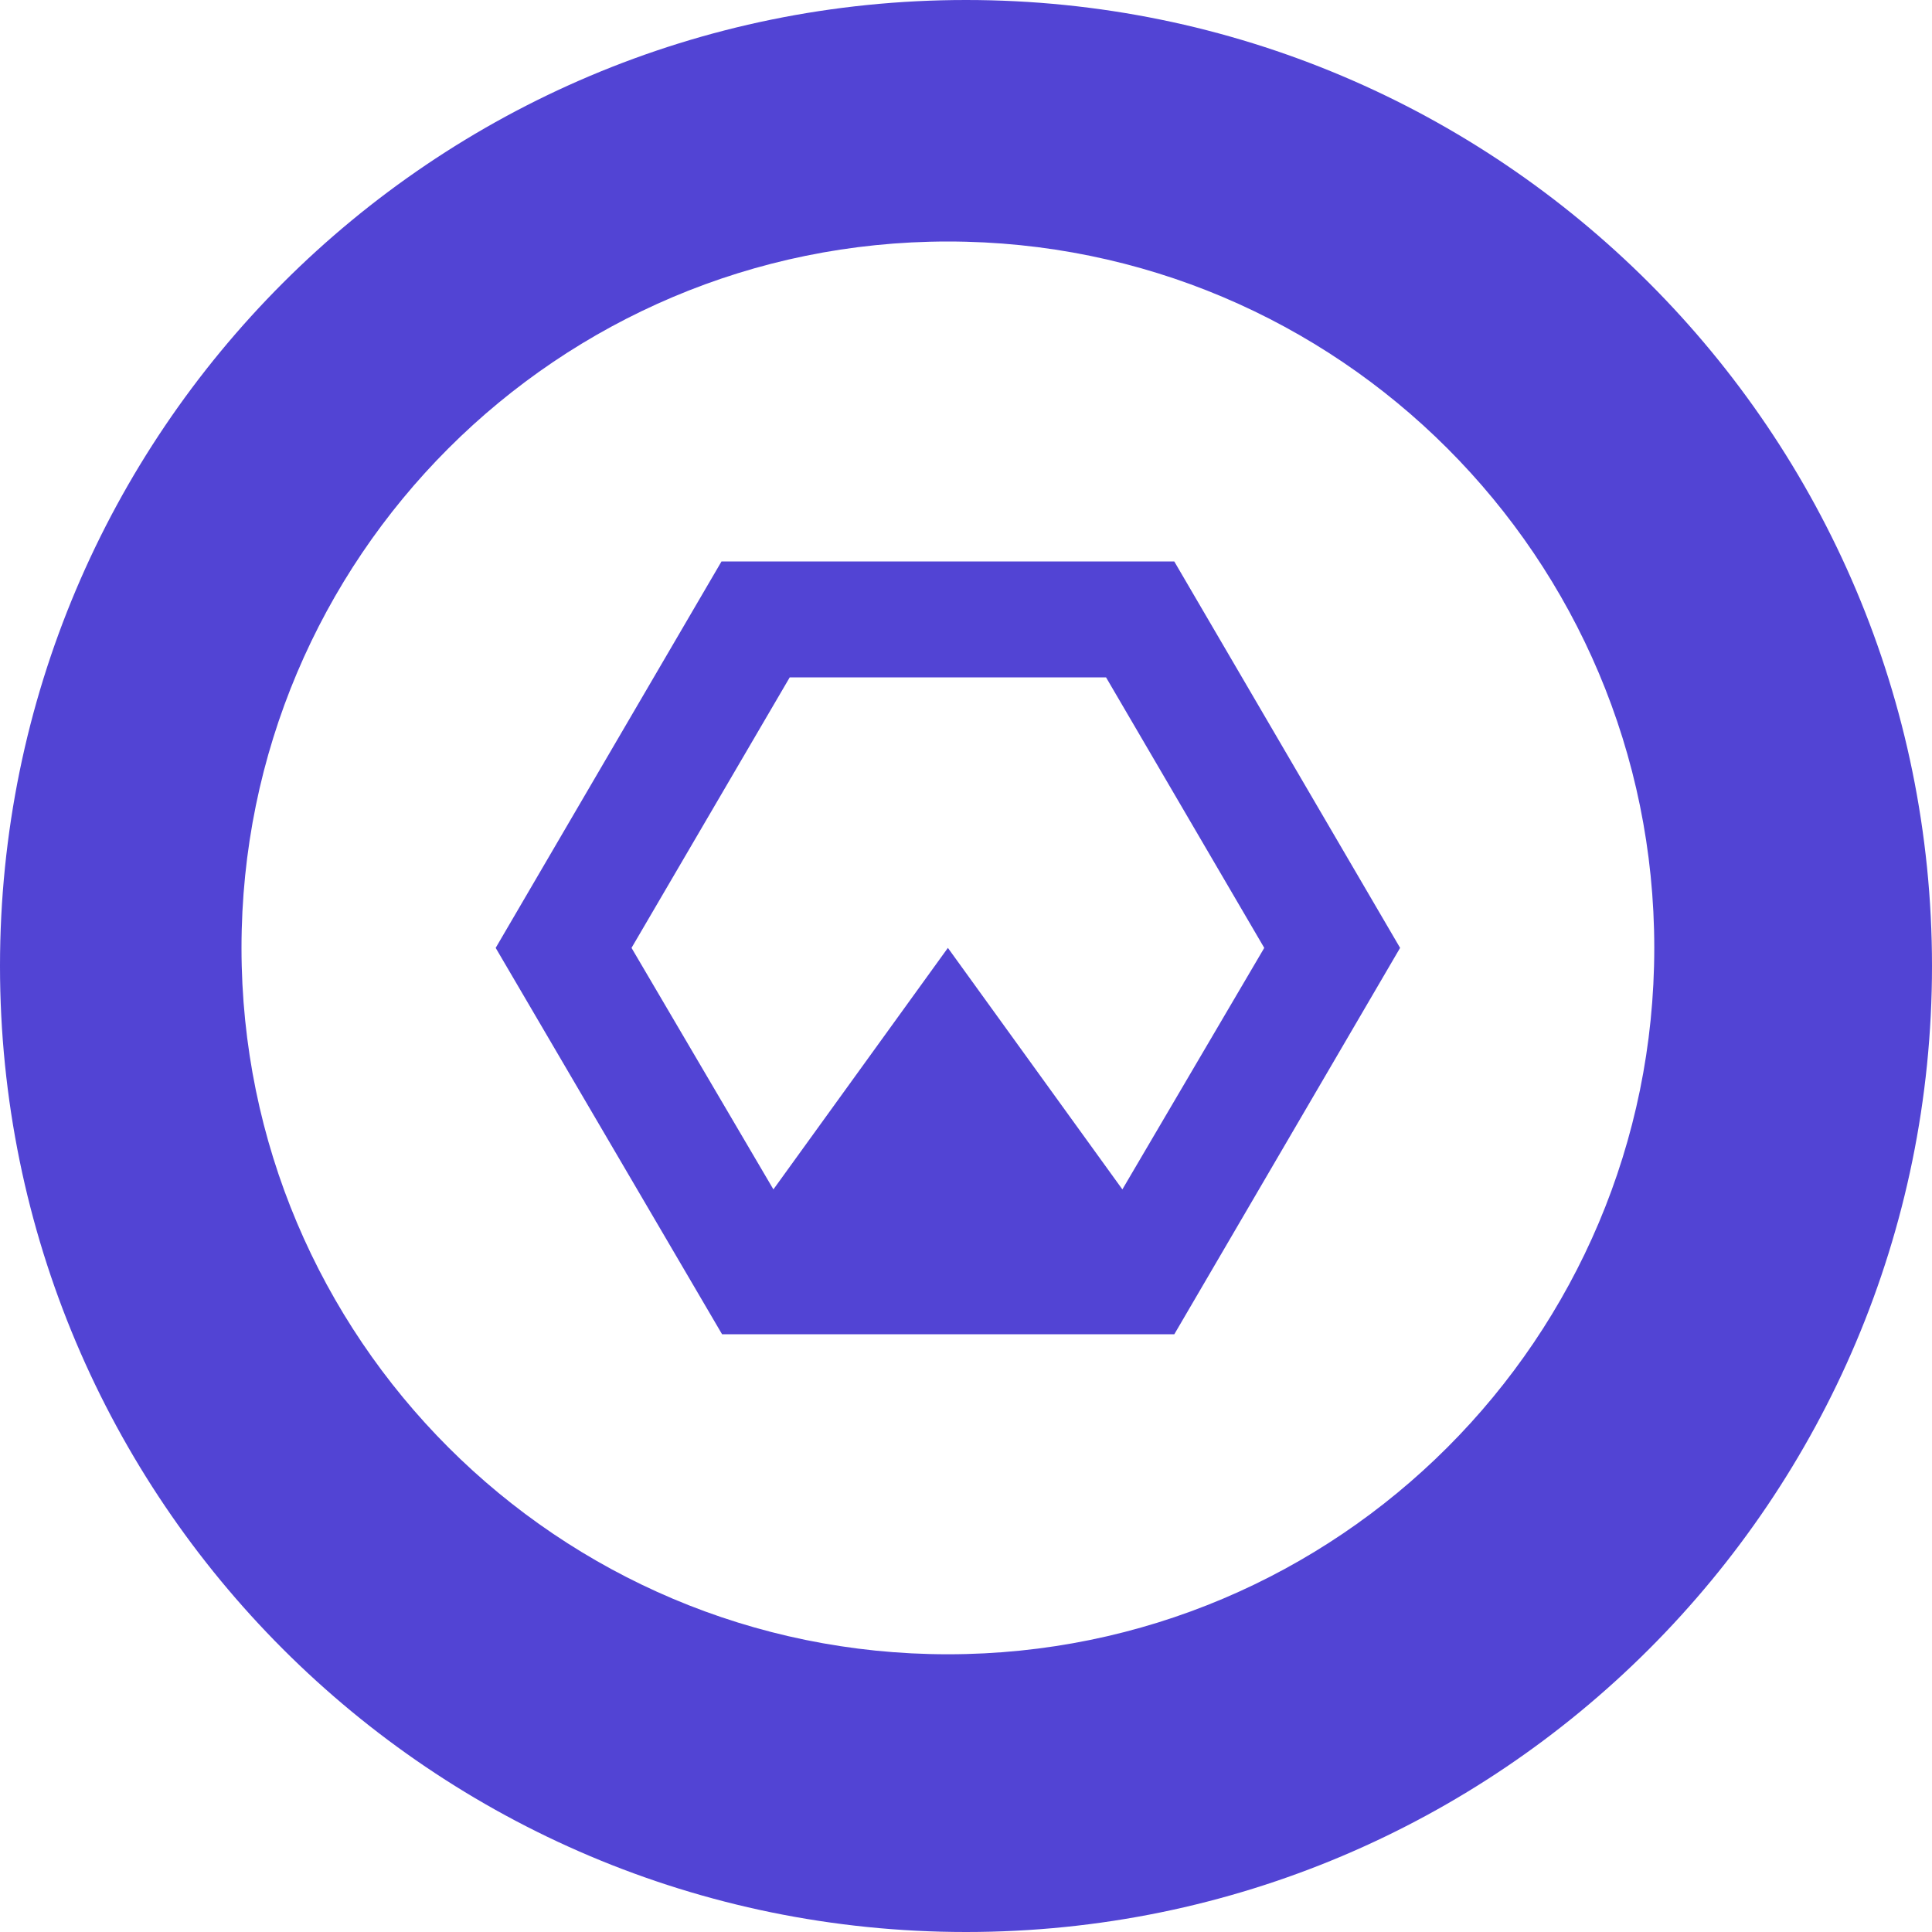 <!-- Generated by IcoMoon.io -->
<svg version="1.1" xmlns="http://www.w3.org/2000/svg" width="32" height="32" viewBox="0 0 32 32">
<title>tbx</title>
<path fill="#5244d4" d="M16 32c-8.837 0-16-7.163-16-16s7.163-16 16-16 16 7.163 16 16-7.163 16-16 16zM15.7 27.4c6.462 0 11.7-5.238 11.7-11.7s-5.238-11.7-11.7-11.7c-6.462 0-11.7 5.238-11.7 11.7s5.238 11.7 11.7 11.7zM18.59 19.7l2.35-4-2.62-4.48h-5.24l-2.62 4.48 2.35 4 2.89-4 2.89 4zM19.45 9.3l3.74 6.4-3.74 6.4h-7.49l-3.75-6.4 3.74-6.4h7.5z"></path>
</svg>
